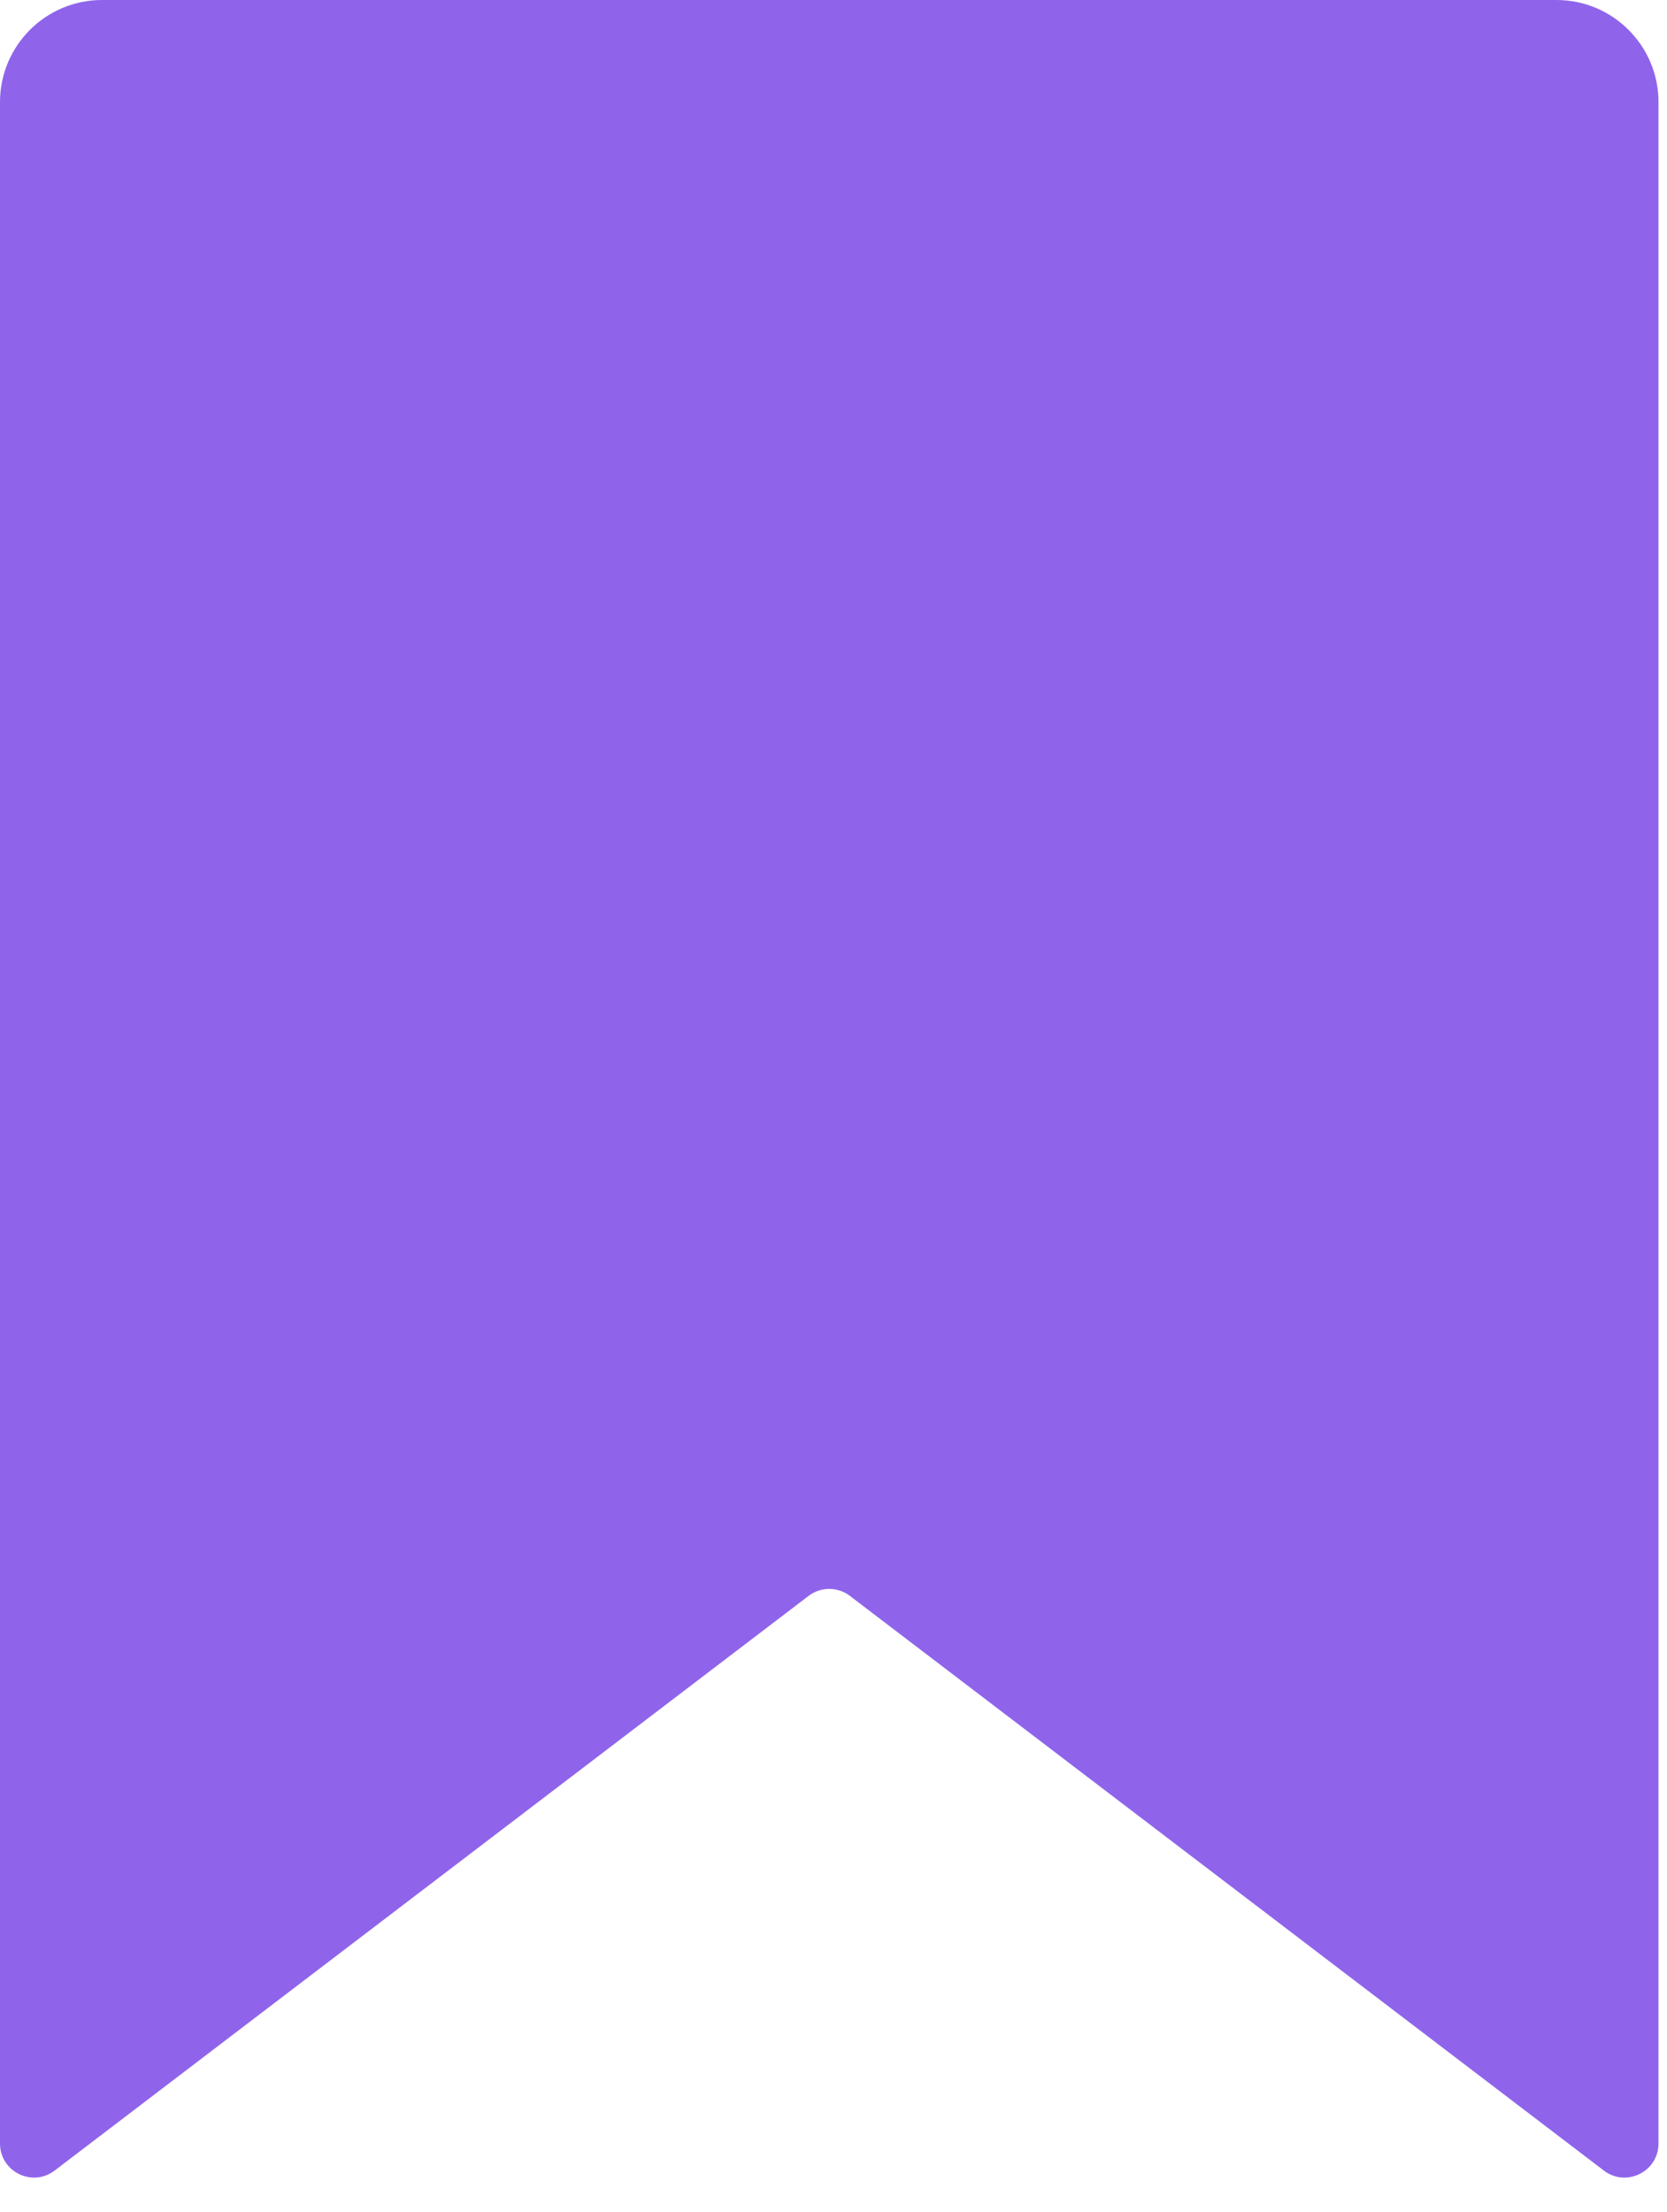 <svg width="49" height="65" viewBox="0 0 49 65" fill="none" xmlns="http://www.w3.org/2000/svg">
<path fill-rule="evenodd" clip-rule="evenodd" d="M47.144 63.776C47.802 64.278 48.75 63.809 48.75 62.981V3C48.75 1.343 47.407 4.77336e-05 45.75 4.60653e-05L3 3.02068e-06C1.343 1.3524e-06 0 1.343 0 3V62.981C0 63.809 0.948 64.278 1.606 63.776L23.769 46.89C24.127 46.618 24.623 46.618 24.981 46.89L47.144 63.776Z" fill="#8F64EB"/>
</svg>
